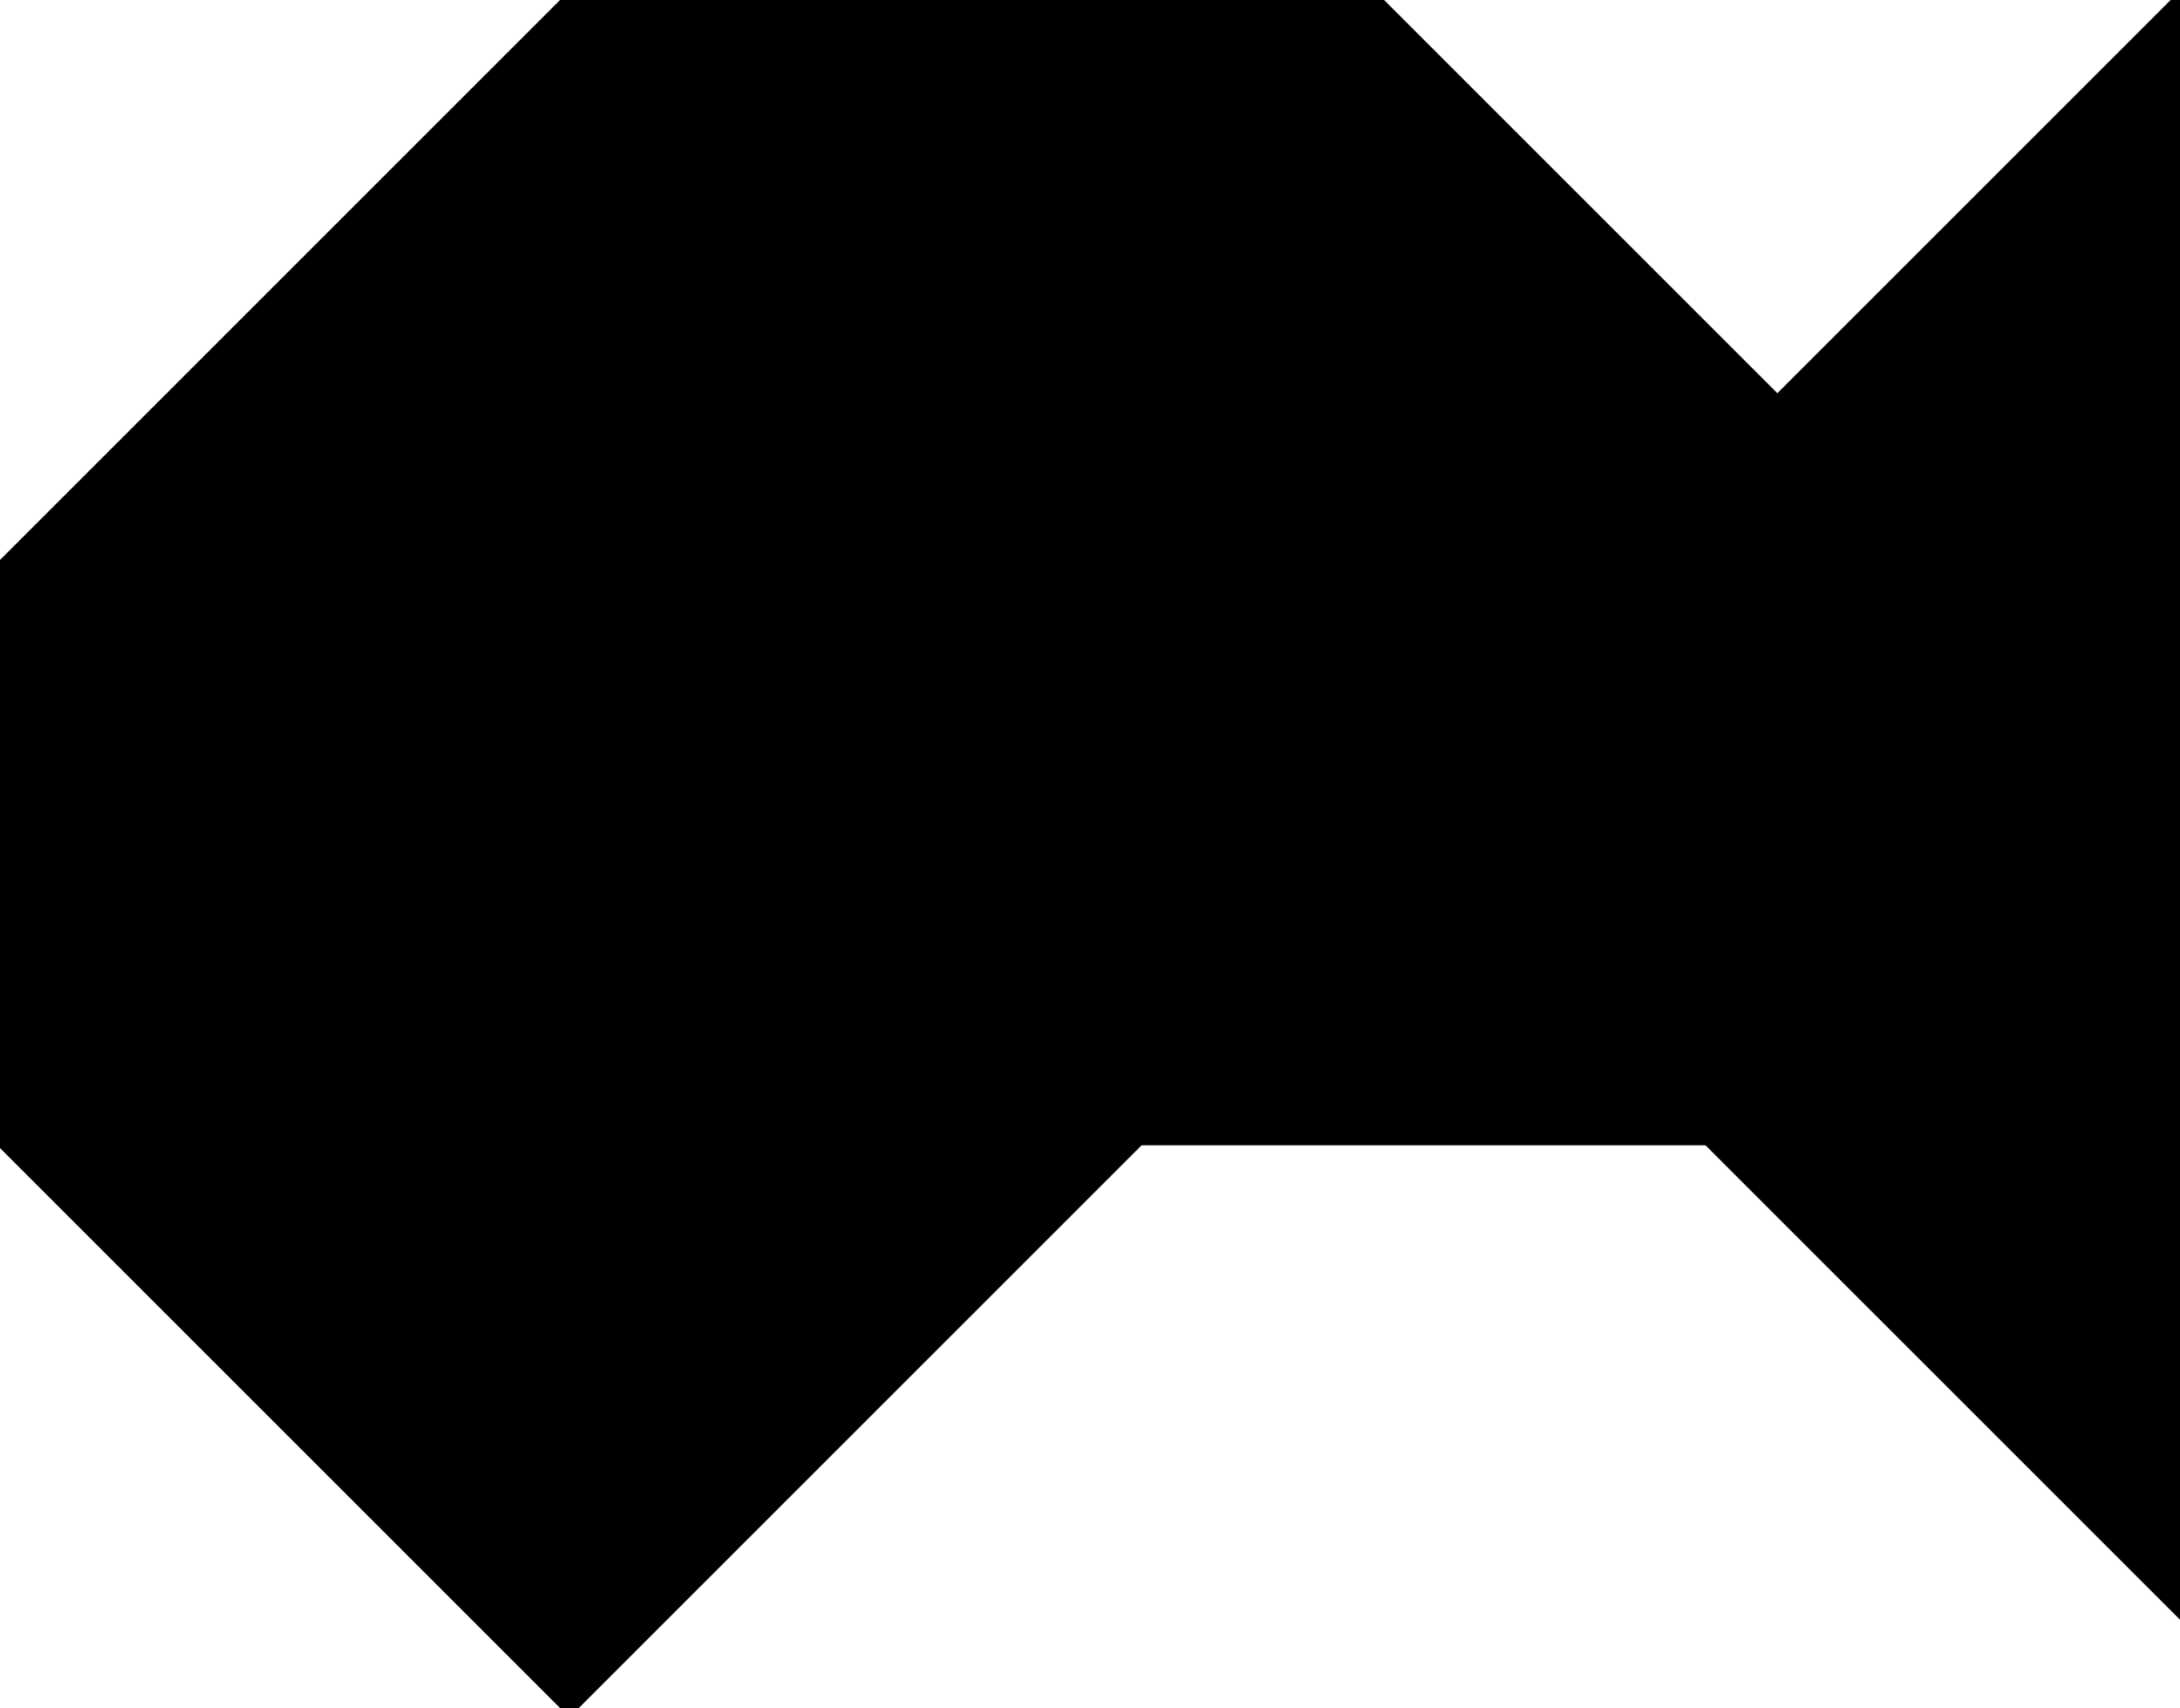 <?xml version="1.0" encoding="utf-8"?>
<svg baseProfile="full" height="100%" version="1.1" viewBox="0 0 328.911 257.738" width="100%" xmlns="http://www.w3.org/2000/svg" xmlns:ev="http://www.w3.org/2001/xml-events" xmlns:xlink="http://www.w3.org/1999/xlink"><defs/><polygon fill="black" id="1" points="207.412,0.0 268.161,60.749 207.412,121.499 146.662,60.749" stroke="black" stroke-width="2"/><polygon fill="black" id="2" points="85.913,0.0 0.0,85.913 0.0,171.825 85.913,85.913" stroke="black" stroke-width="2"/><polygon fill="black" id="3" points="146.662,60.749 85.913,0.0 207.412,0.0" stroke="black" stroke-width="2"/><polygon fill="black" id="4" points="85.913,171.825 0.0,171.825 85.913,85.913" stroke="black" stroke-width="2"/><polygon fill="black" id="5" points="85.913,257.738 171.825,171.825 0.0,171.825" stroke="black" stroke-width="2"/><polygon fill="black" id="6" points="85.913,171.825 257.738,171.825 85.913,0.0" stroke="black" stroke-width="2"/><polygon fill="black" id="7" points="328.911,242.998 207.412,121.499 328.911,0.0" stroke="black" stroke-width="2"/></svg>
